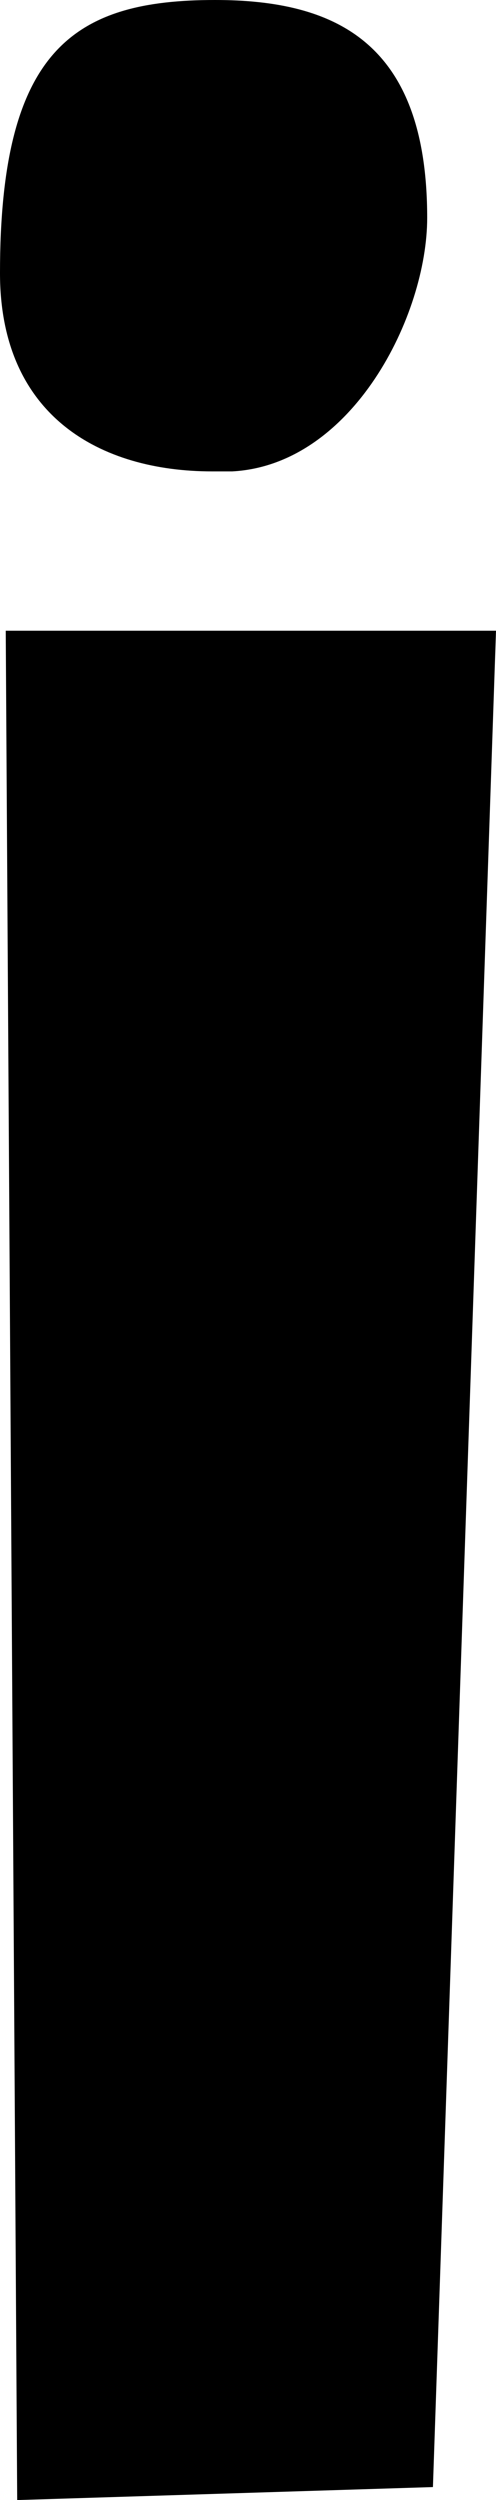 <svg width="30" height="151" viewBox="0 0 30 151" fill="none" xmlns="http://www.w3.org/2000/svg">
<path d="M14.046 28.472H12.832C6.069 28.472 0 25.134 0 16.494C0 2.945 4.509 0 13.006 0C20.289 0 25.838 2.553 25.838 13.156C25.838 19.047 21.329 28.079 14.046 28.472ZM26.185 150.215L1.04 151L0.347 38.094H30L26.185 150.215Z" fill="black"/>
</svg>
